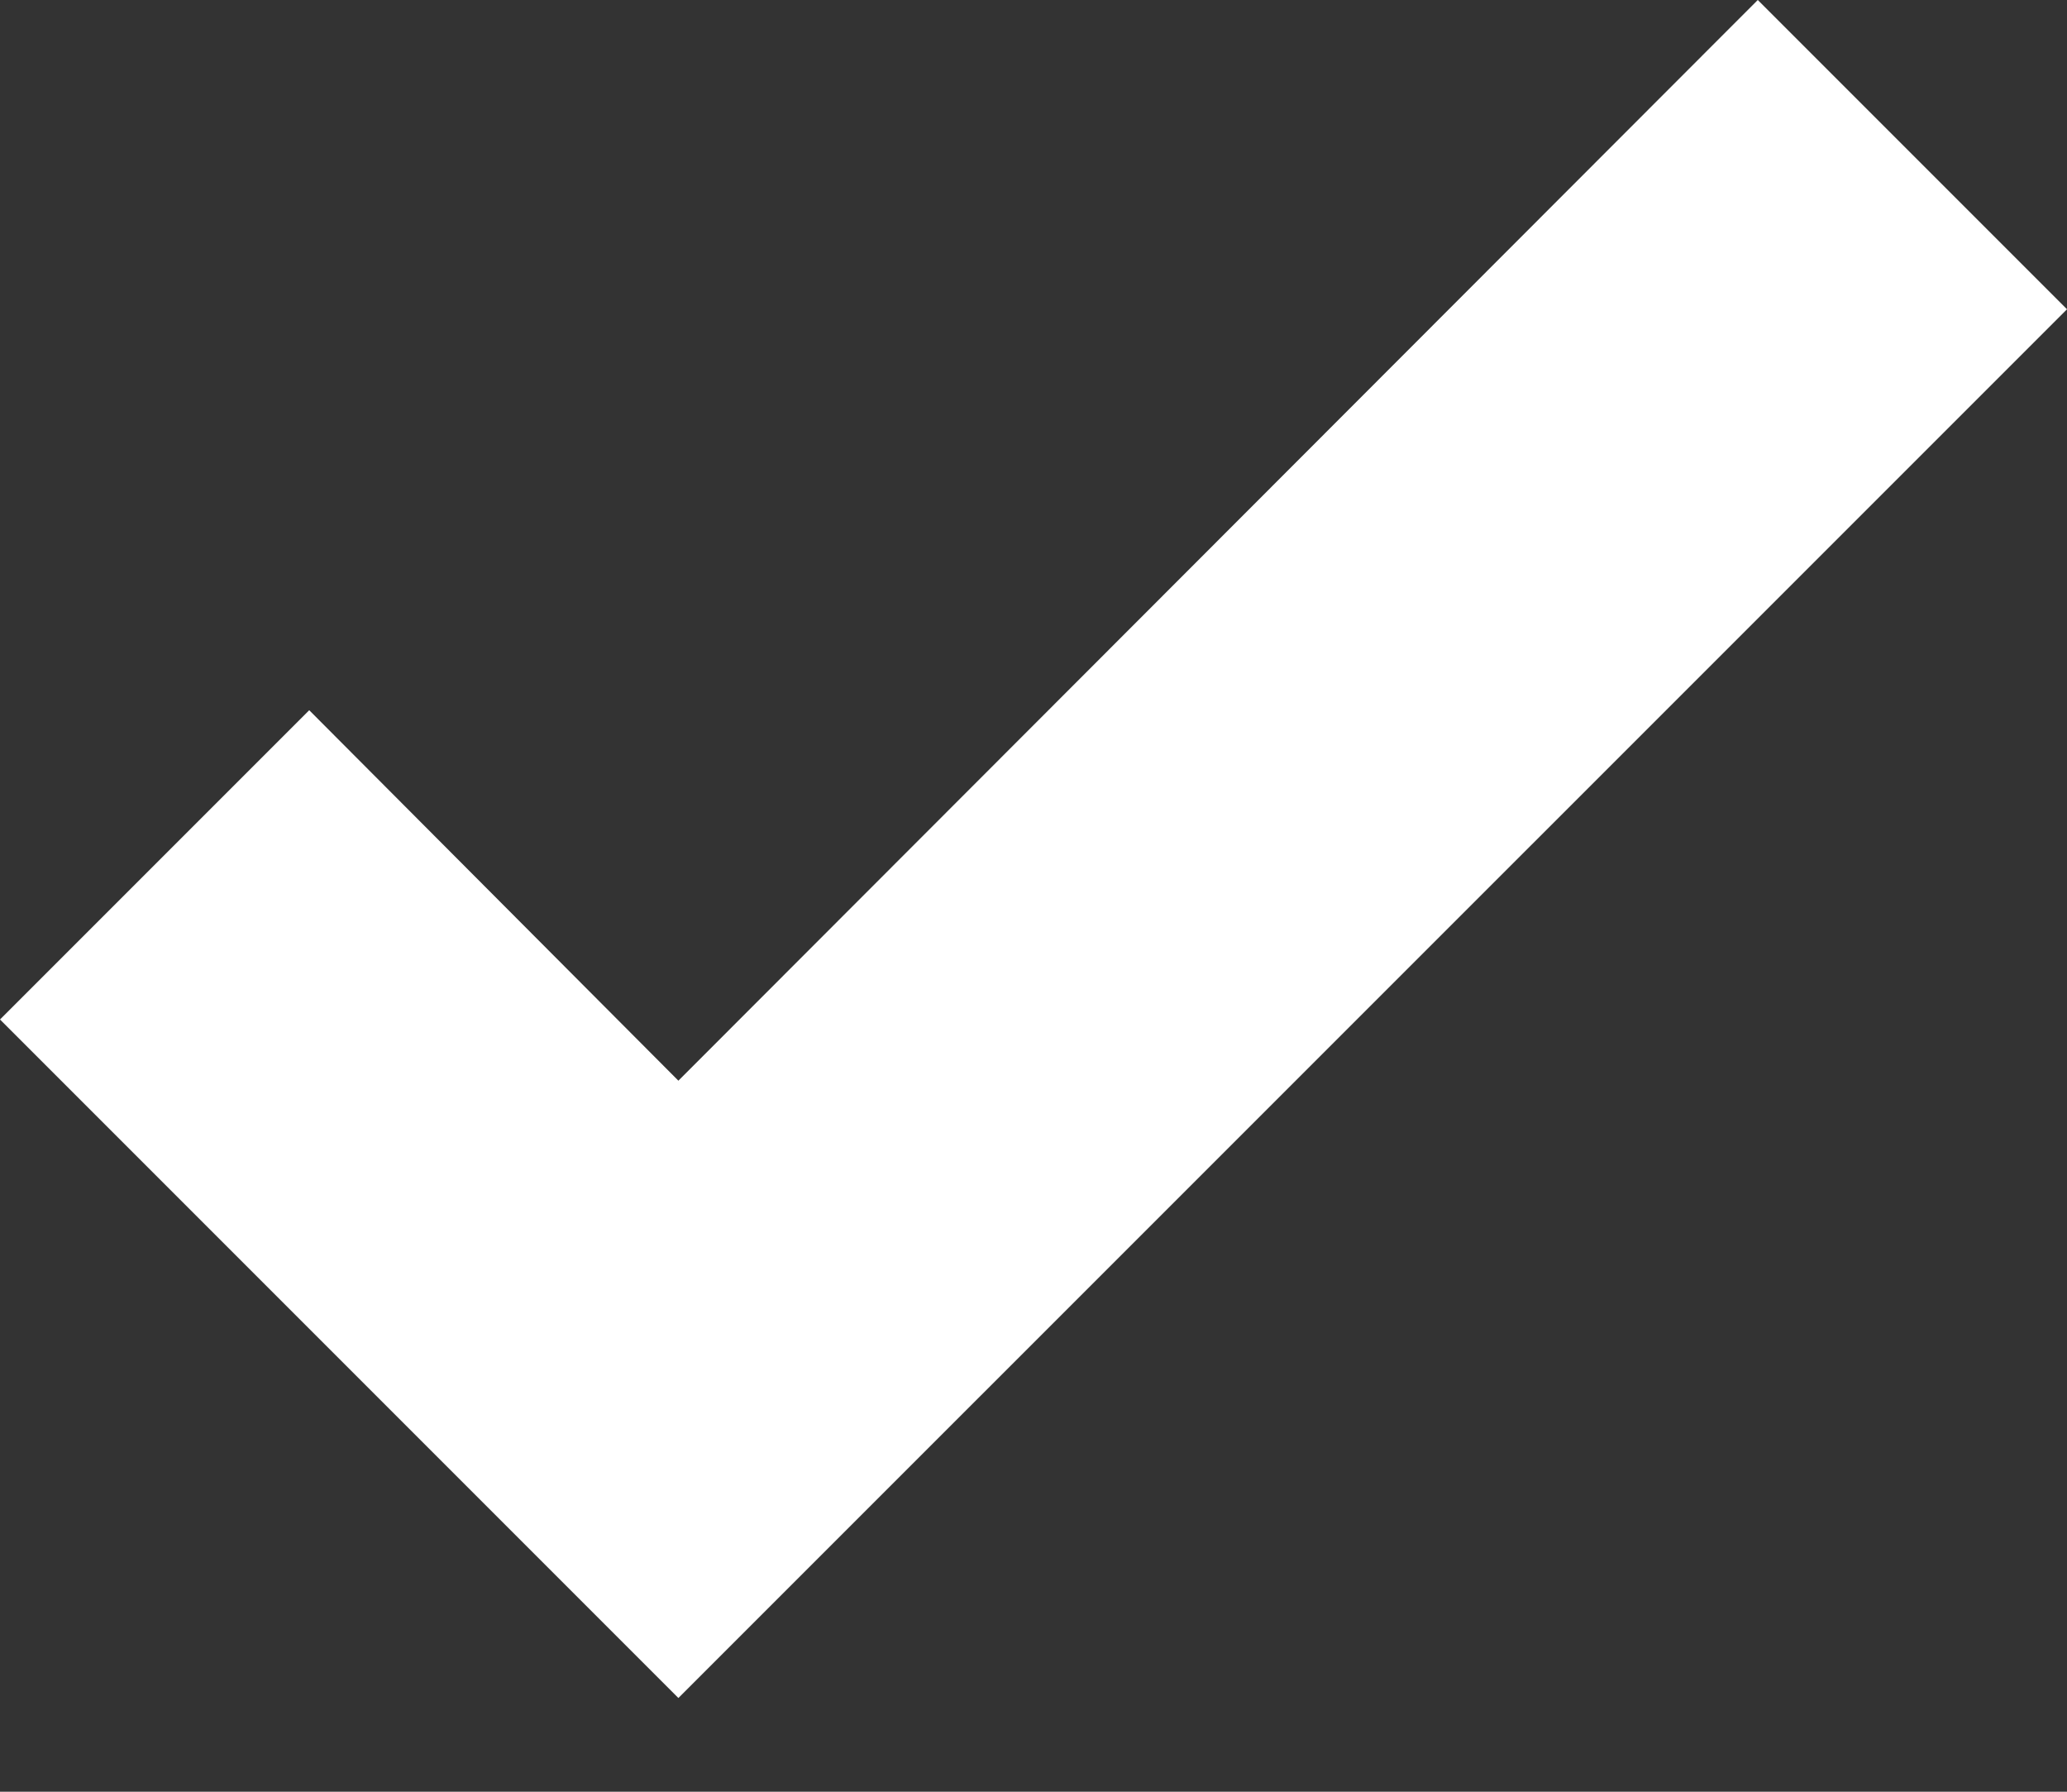 <svg width="15" height="13" viewBox="0 0 15 13" fill="none" xmlns="http://www.w3.org/2000/svg">
<rect x="0" y="0" width="15" height="13" fill="#333333" stroke="none"/>
<path d="M4.923 12.32L0 7.397L2.244 5.153L4.923 7.841L12.756 0L15 2.244L4.923 12.32Z" fill="white"/>
</svg>
